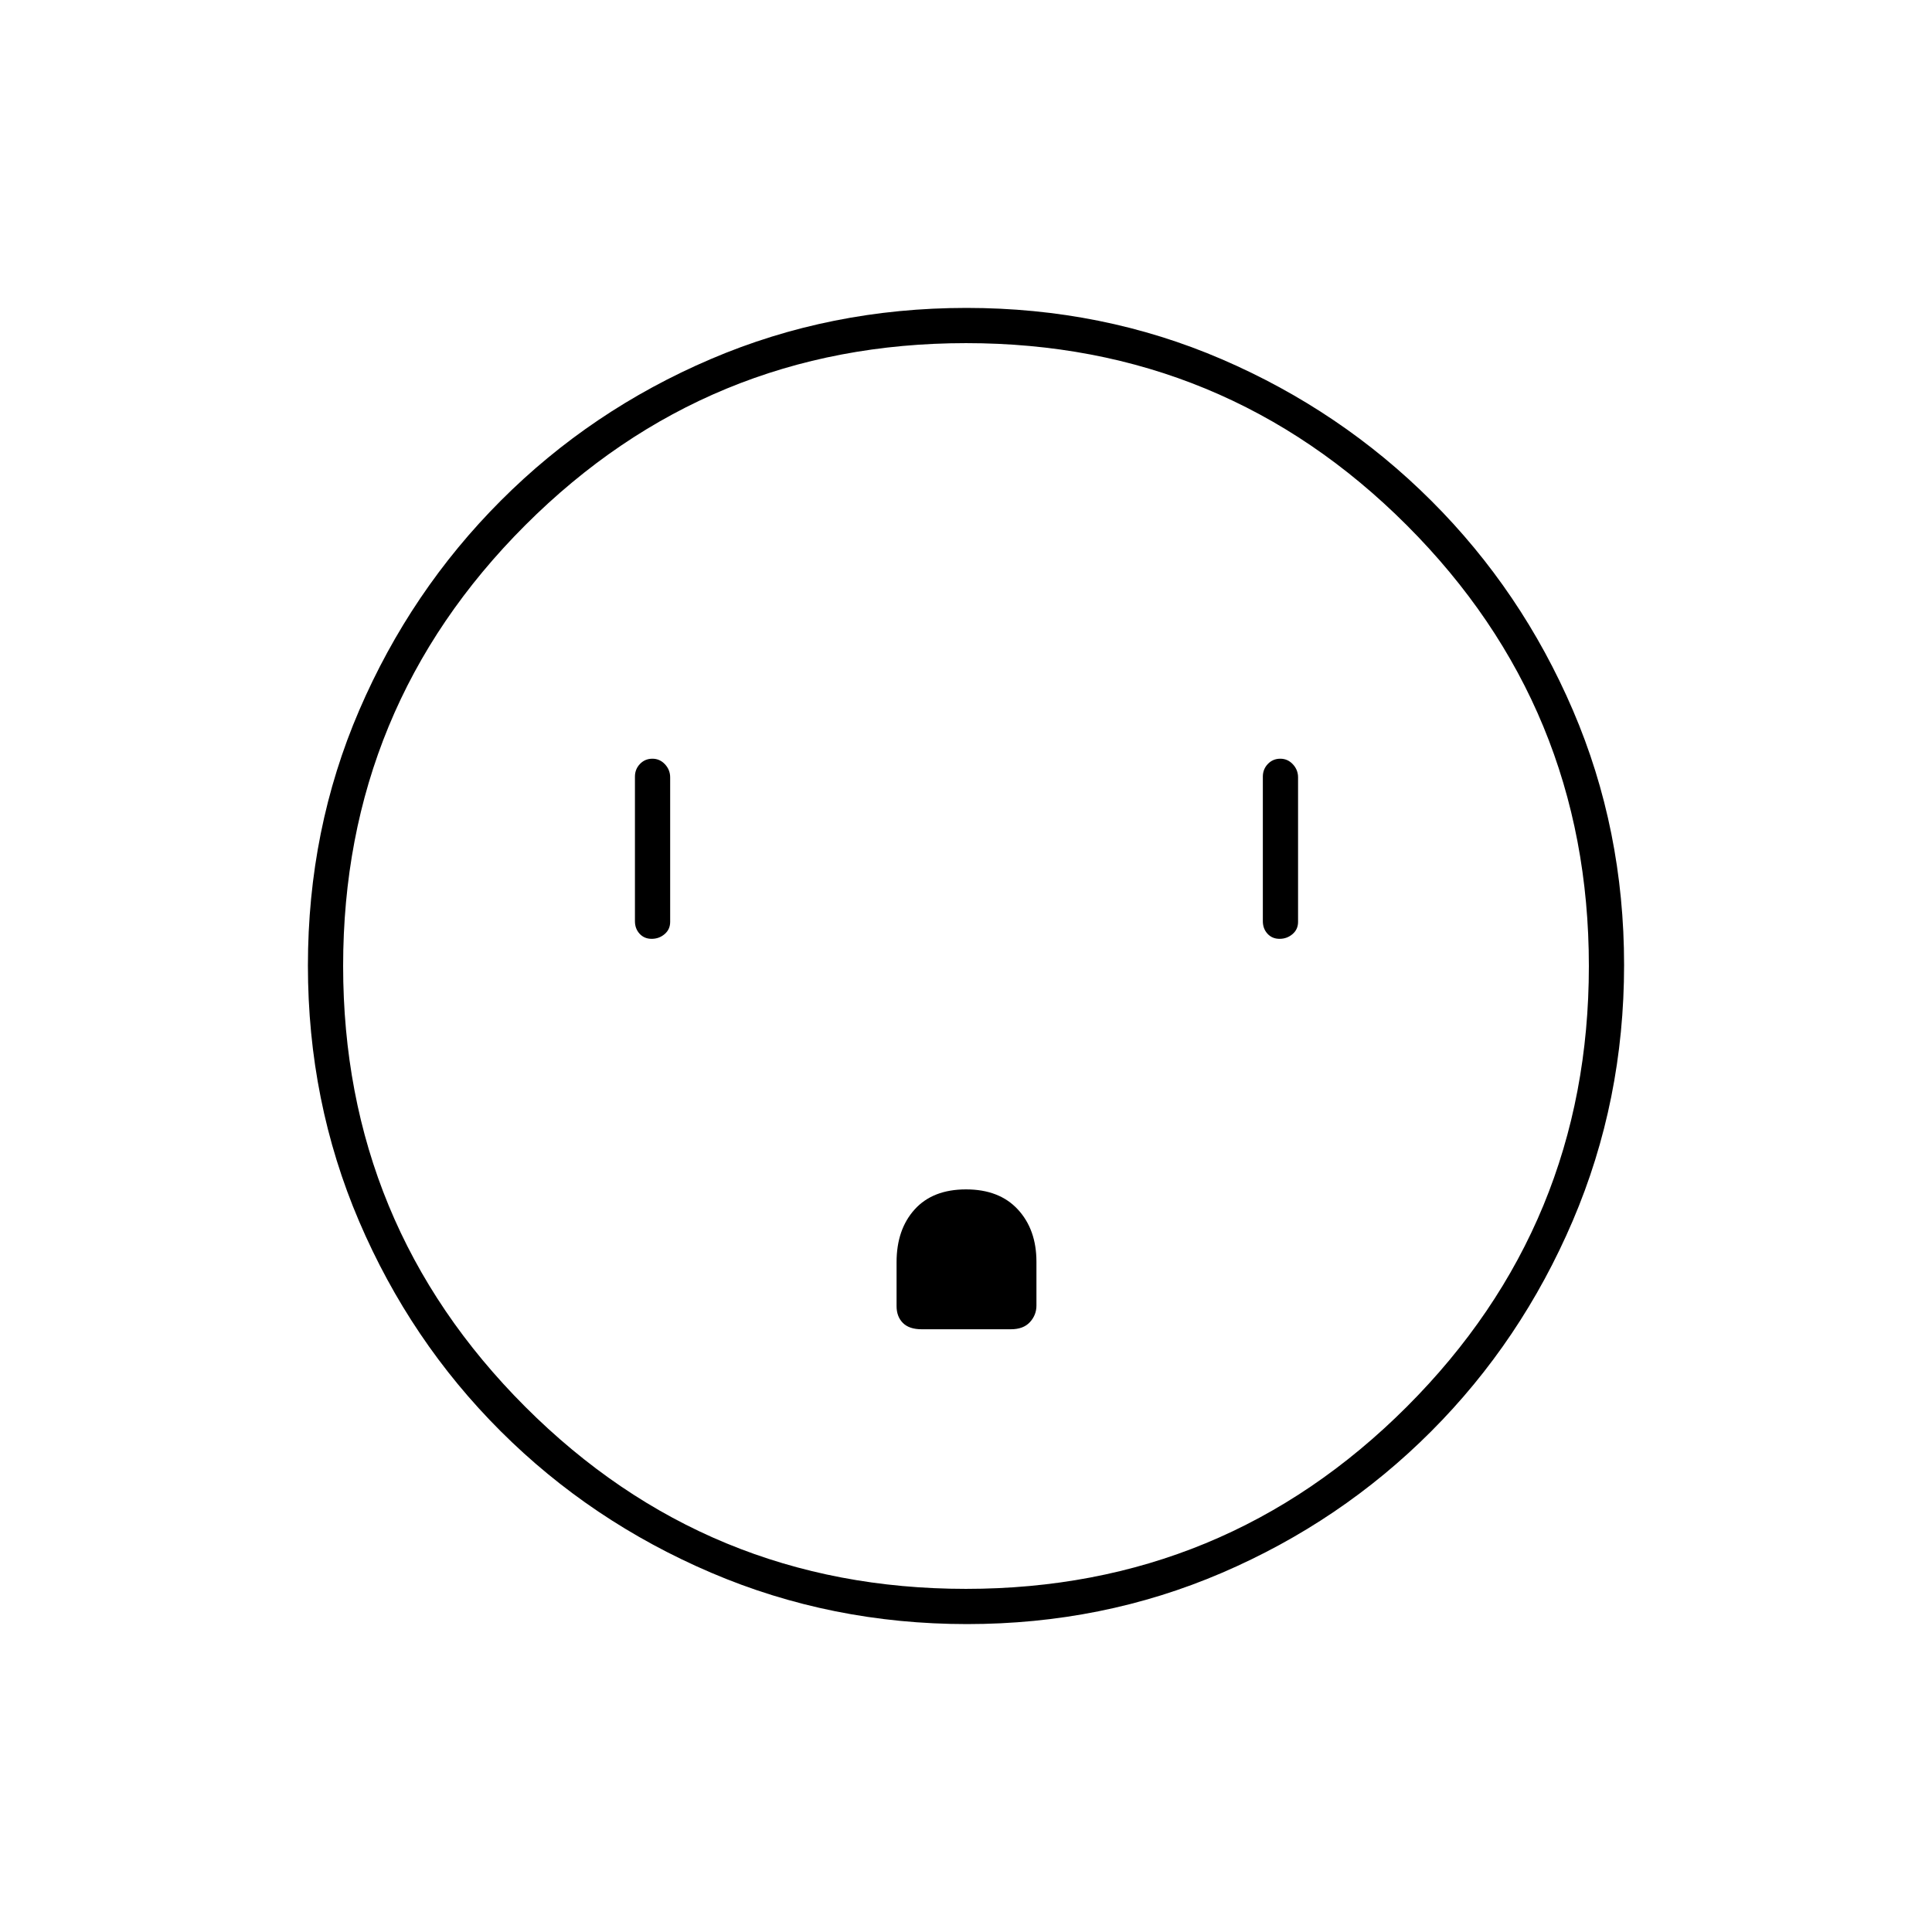 <svg xmlns="http://www.w3.org/2000/svg" height="20" viewBox="0 -960 960 960" width="20"><path d="M323.82-493.5q3.68 0 6.43-2.35 2.75-2.35 2.75-6.06v-71.83q0-3.71-2.57-6.48-2.58-2.78-6.25-2.78-3.68 0-6.18 2.6-2.5 2.6-2.5 6.31v71.83q0 3.71 2.32 6.24 2.33 2.52 6 2.52ZM480.03-369q-16.53 0-25.53 9.95-9 9.94-9 26.22V-311q0 5.2 3.13 8.35 3.13 3.15 9.31 3.15h44.38q6.18 0 9.43-3.53t3.25-8.24v-21.76q0-15.99-9.22-25.98-9.21-9.99-25.75-9.99Zm155.79-124.5q3.68 0 6.43-2.35 2.75-2.35 2.75-6.06v-71.83q0-3.71-2.57-6.48-2.58-2.78-6.25-2.78-3.68 0-6.18 2.6-2.5 2.6-2.5 6.31v71.83q0 3.71 2.32 6.24 2.33 2.52 6 2.52ZM480.51-153q-67.42 0-127.14-25.52-59.72-25.53-104.62-70.35-44.9-44.83-70.32-104.29Q153-412.62 153-480.22q0-67.69 25.52-126.91 25.53-59.22 70.35-104.12 44.83-44.9 104.29-70.32Q412.62-807 480.22-807q67.69 0 126.91 25.52 59.22 25.53 104.12 70.35 44.9 44.83 70.32 104.05Q807-547.85 807-480.51q0 67.42-25.52 127.14-25.53 59.72-70.35 104.62-44.83 44.9-104.05 70.32Q547.85-153 480.51-153Zm-.54-17.5q128.53 0 219.03-90.47 90.5-90.46 90.5-219 0-128.53-90.47-219.03-90.46-90.5-219-90.5-128.53 0-219.03 90.47-90.5 90.46-90.5 219 0 128.53 90.47 219.03 90.46 90.5 219 90.5ZM480-480Z"/></svg>